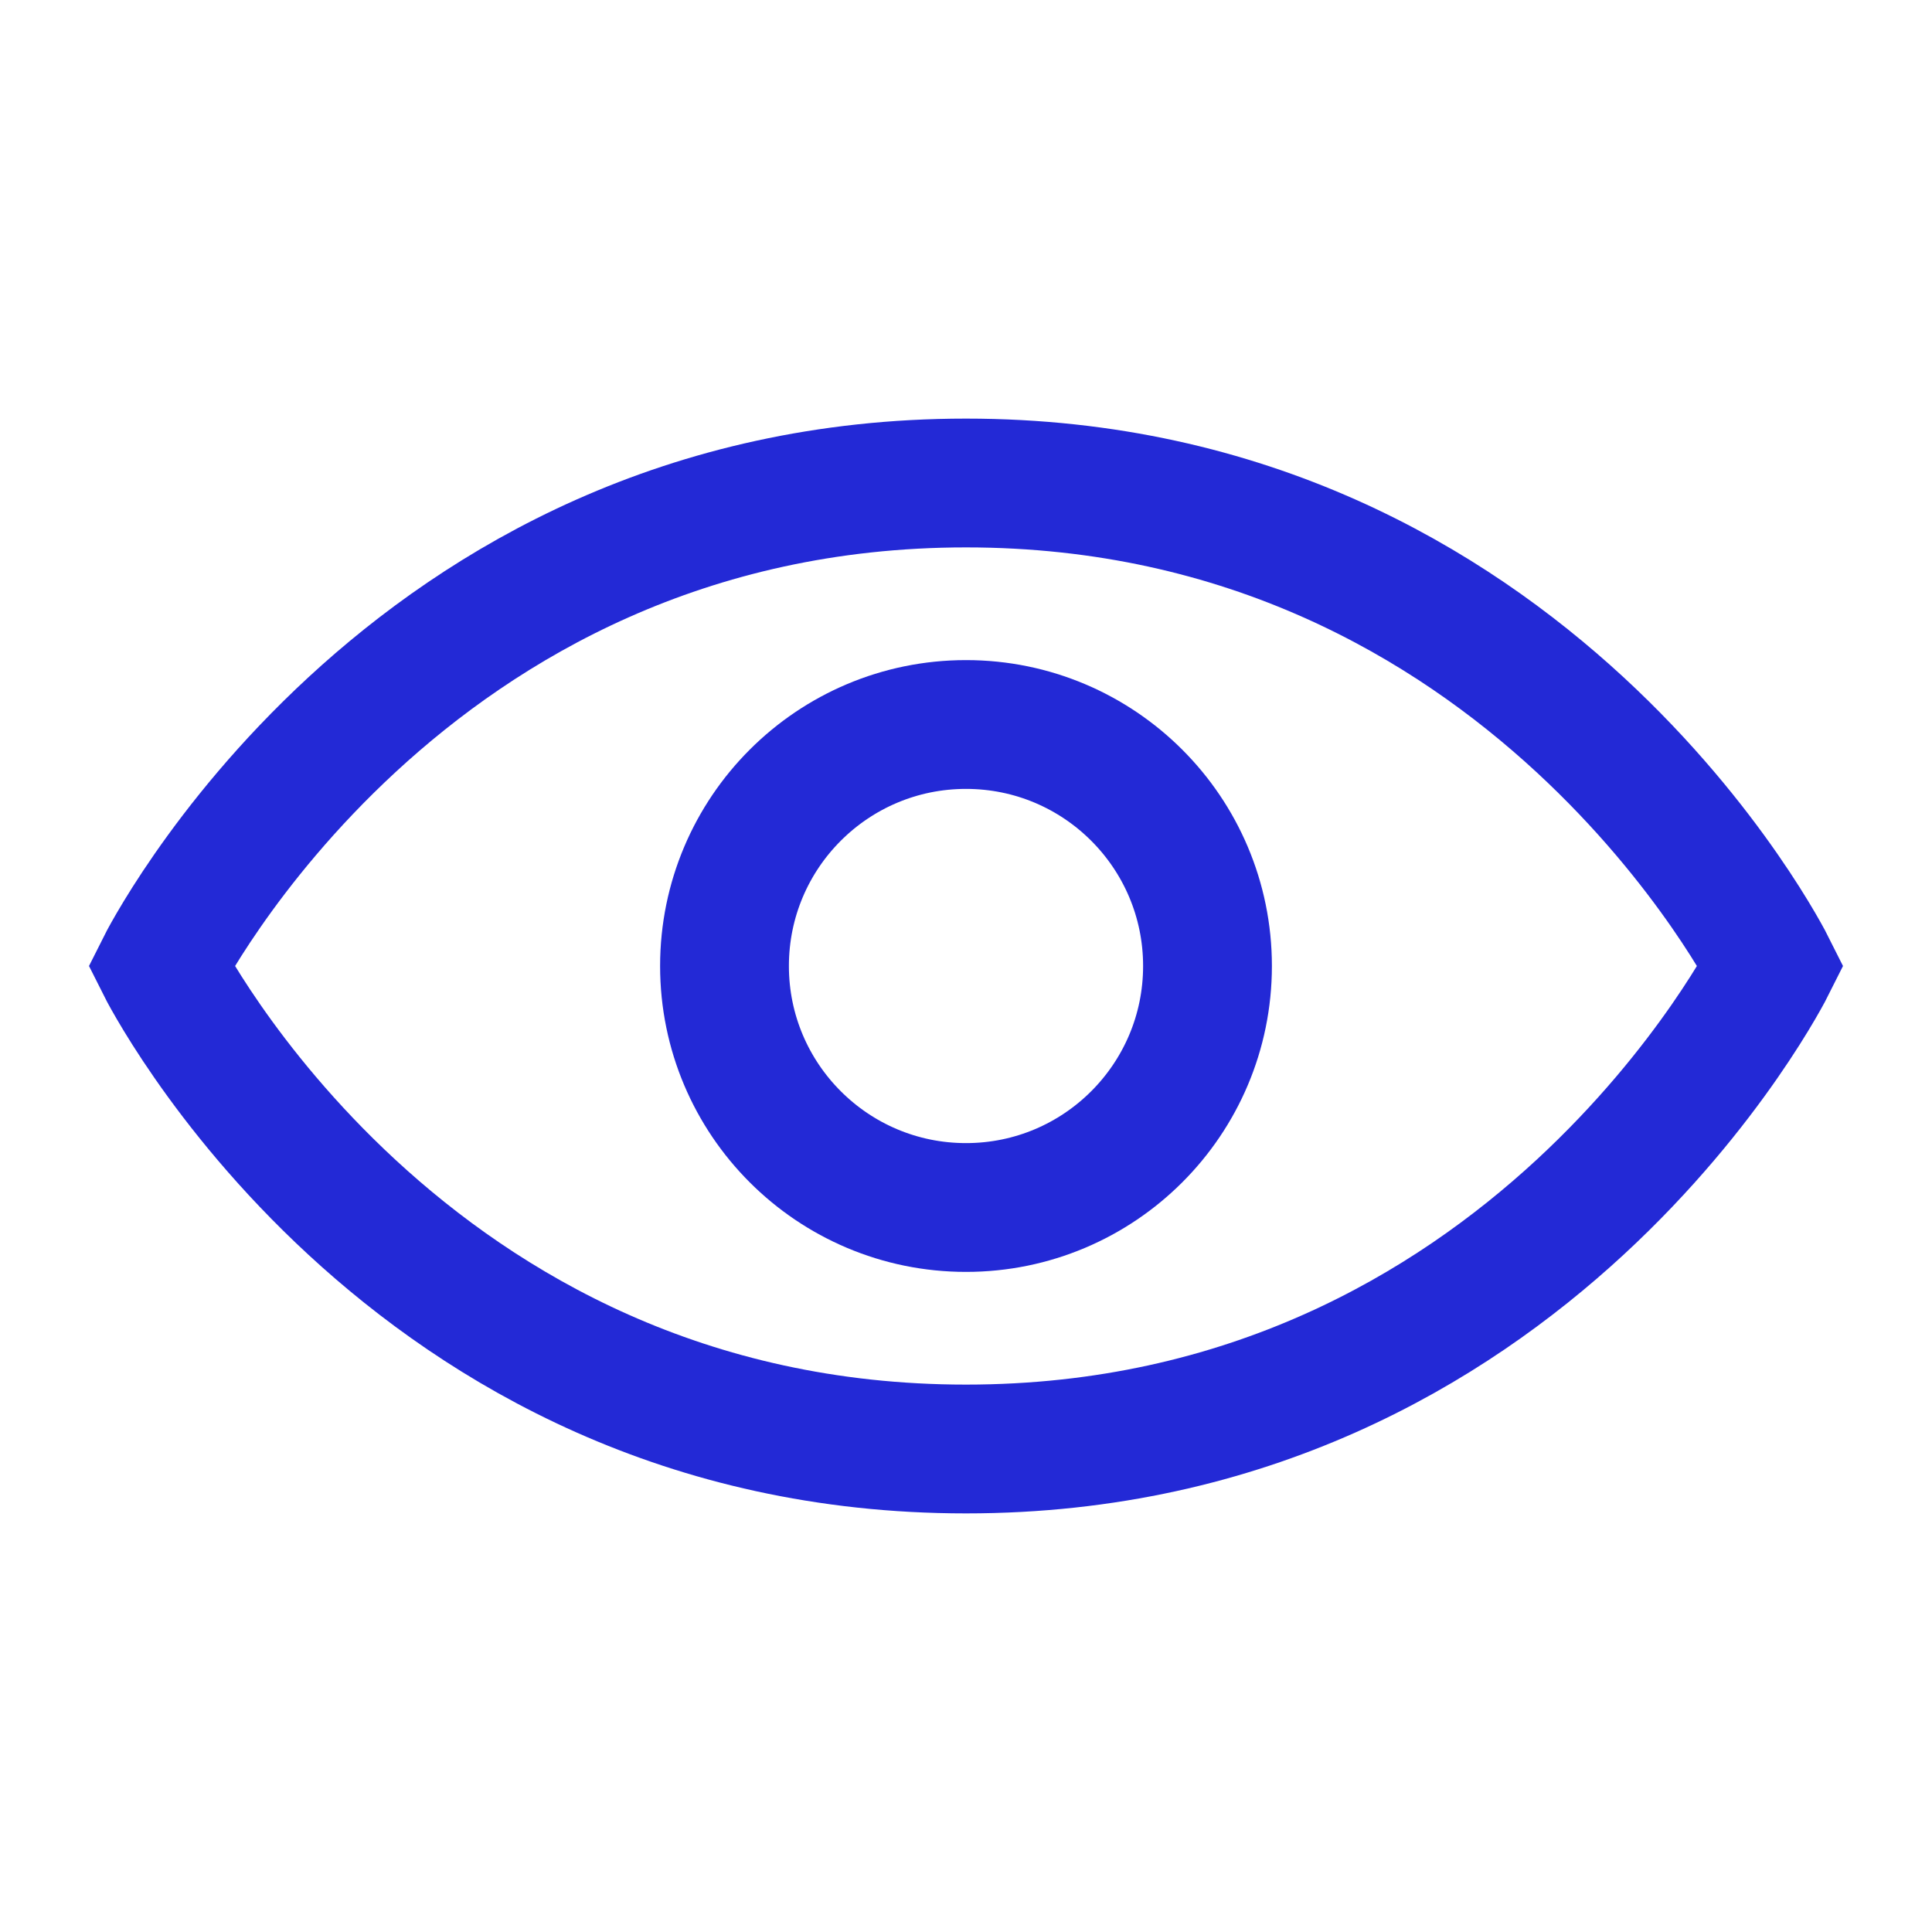<svg width="30px" height="30px" viewBox="0 0 24 24" xmlns="http://www.w3.org/2000/svg" aria-labelledby="eyeIconTitle" stroke="#2329D6" stroke-width="1.6" stroke-linecap="square" stroke-linejoin="miter" fill="none" color="#2329D6"> <title id="eyeIconTitle">Visible (eye)</title> <path d="M22 12C22 12 19 18 12 18C5 18 2 12 2 12C2 12 5 6 12 6C19 6 22 12 22 12Z"/> <circle cx="12" cy="12" r="3"/> </svg>